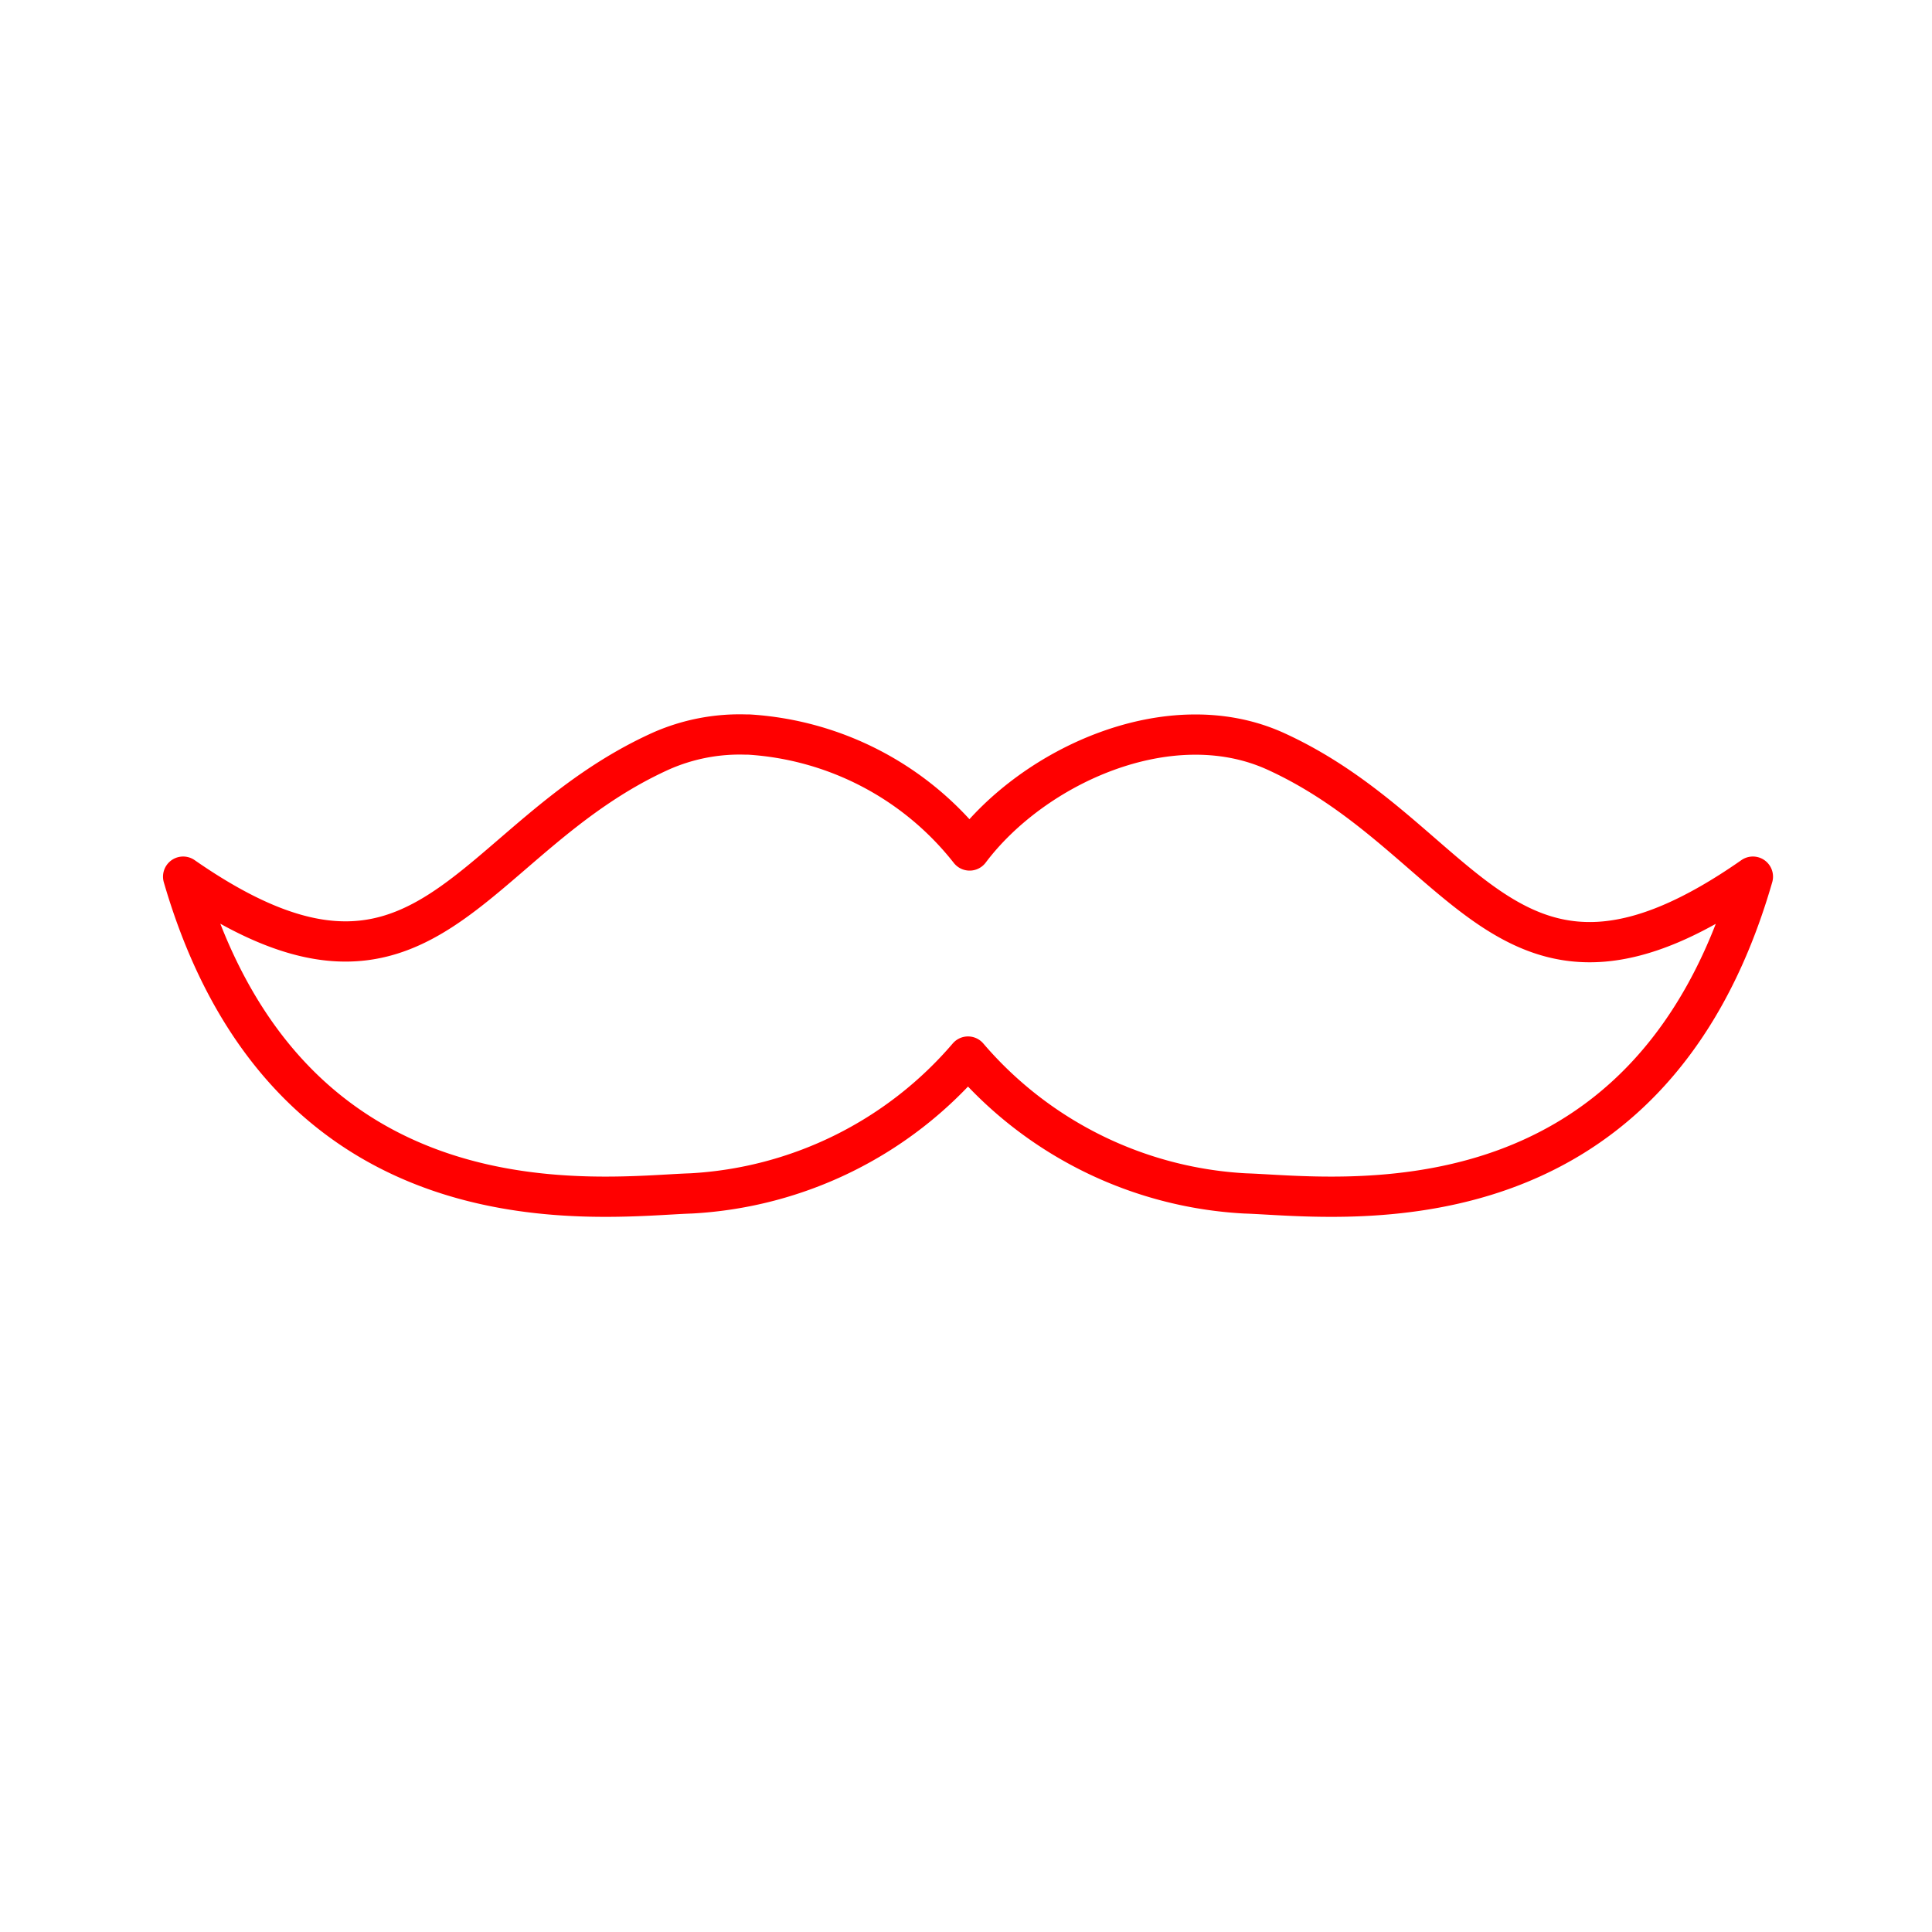 <svg xmlns="http://www.w3.org/2000/svg" viewBox="0 0 48 48"><defs><style>.a{fill:none;stroke:#ff0000;stroke-linecap:round;stroke-linejoin:round;}</style></defs><path class="a" d="M18.54,18.25a4.83,4.83,0,0,0-2.12.41C11.6,20.84,10.62,26,4.55,21.78,7.19,30.87,15,29.72,17.17,29.65a9.75,9.75,0,0,0,6.88-3.4,9.75,9.75,0,0,0,6.88,3.4c2.21.07,10,1.22,12.62-7.87-6.1,4.26-7.07-.94-11.87-3.12-2.62-1.18-6,.36-7.59,2.47a7.57,7.57,0,0,0-5.48-2.88Z"/></svg>